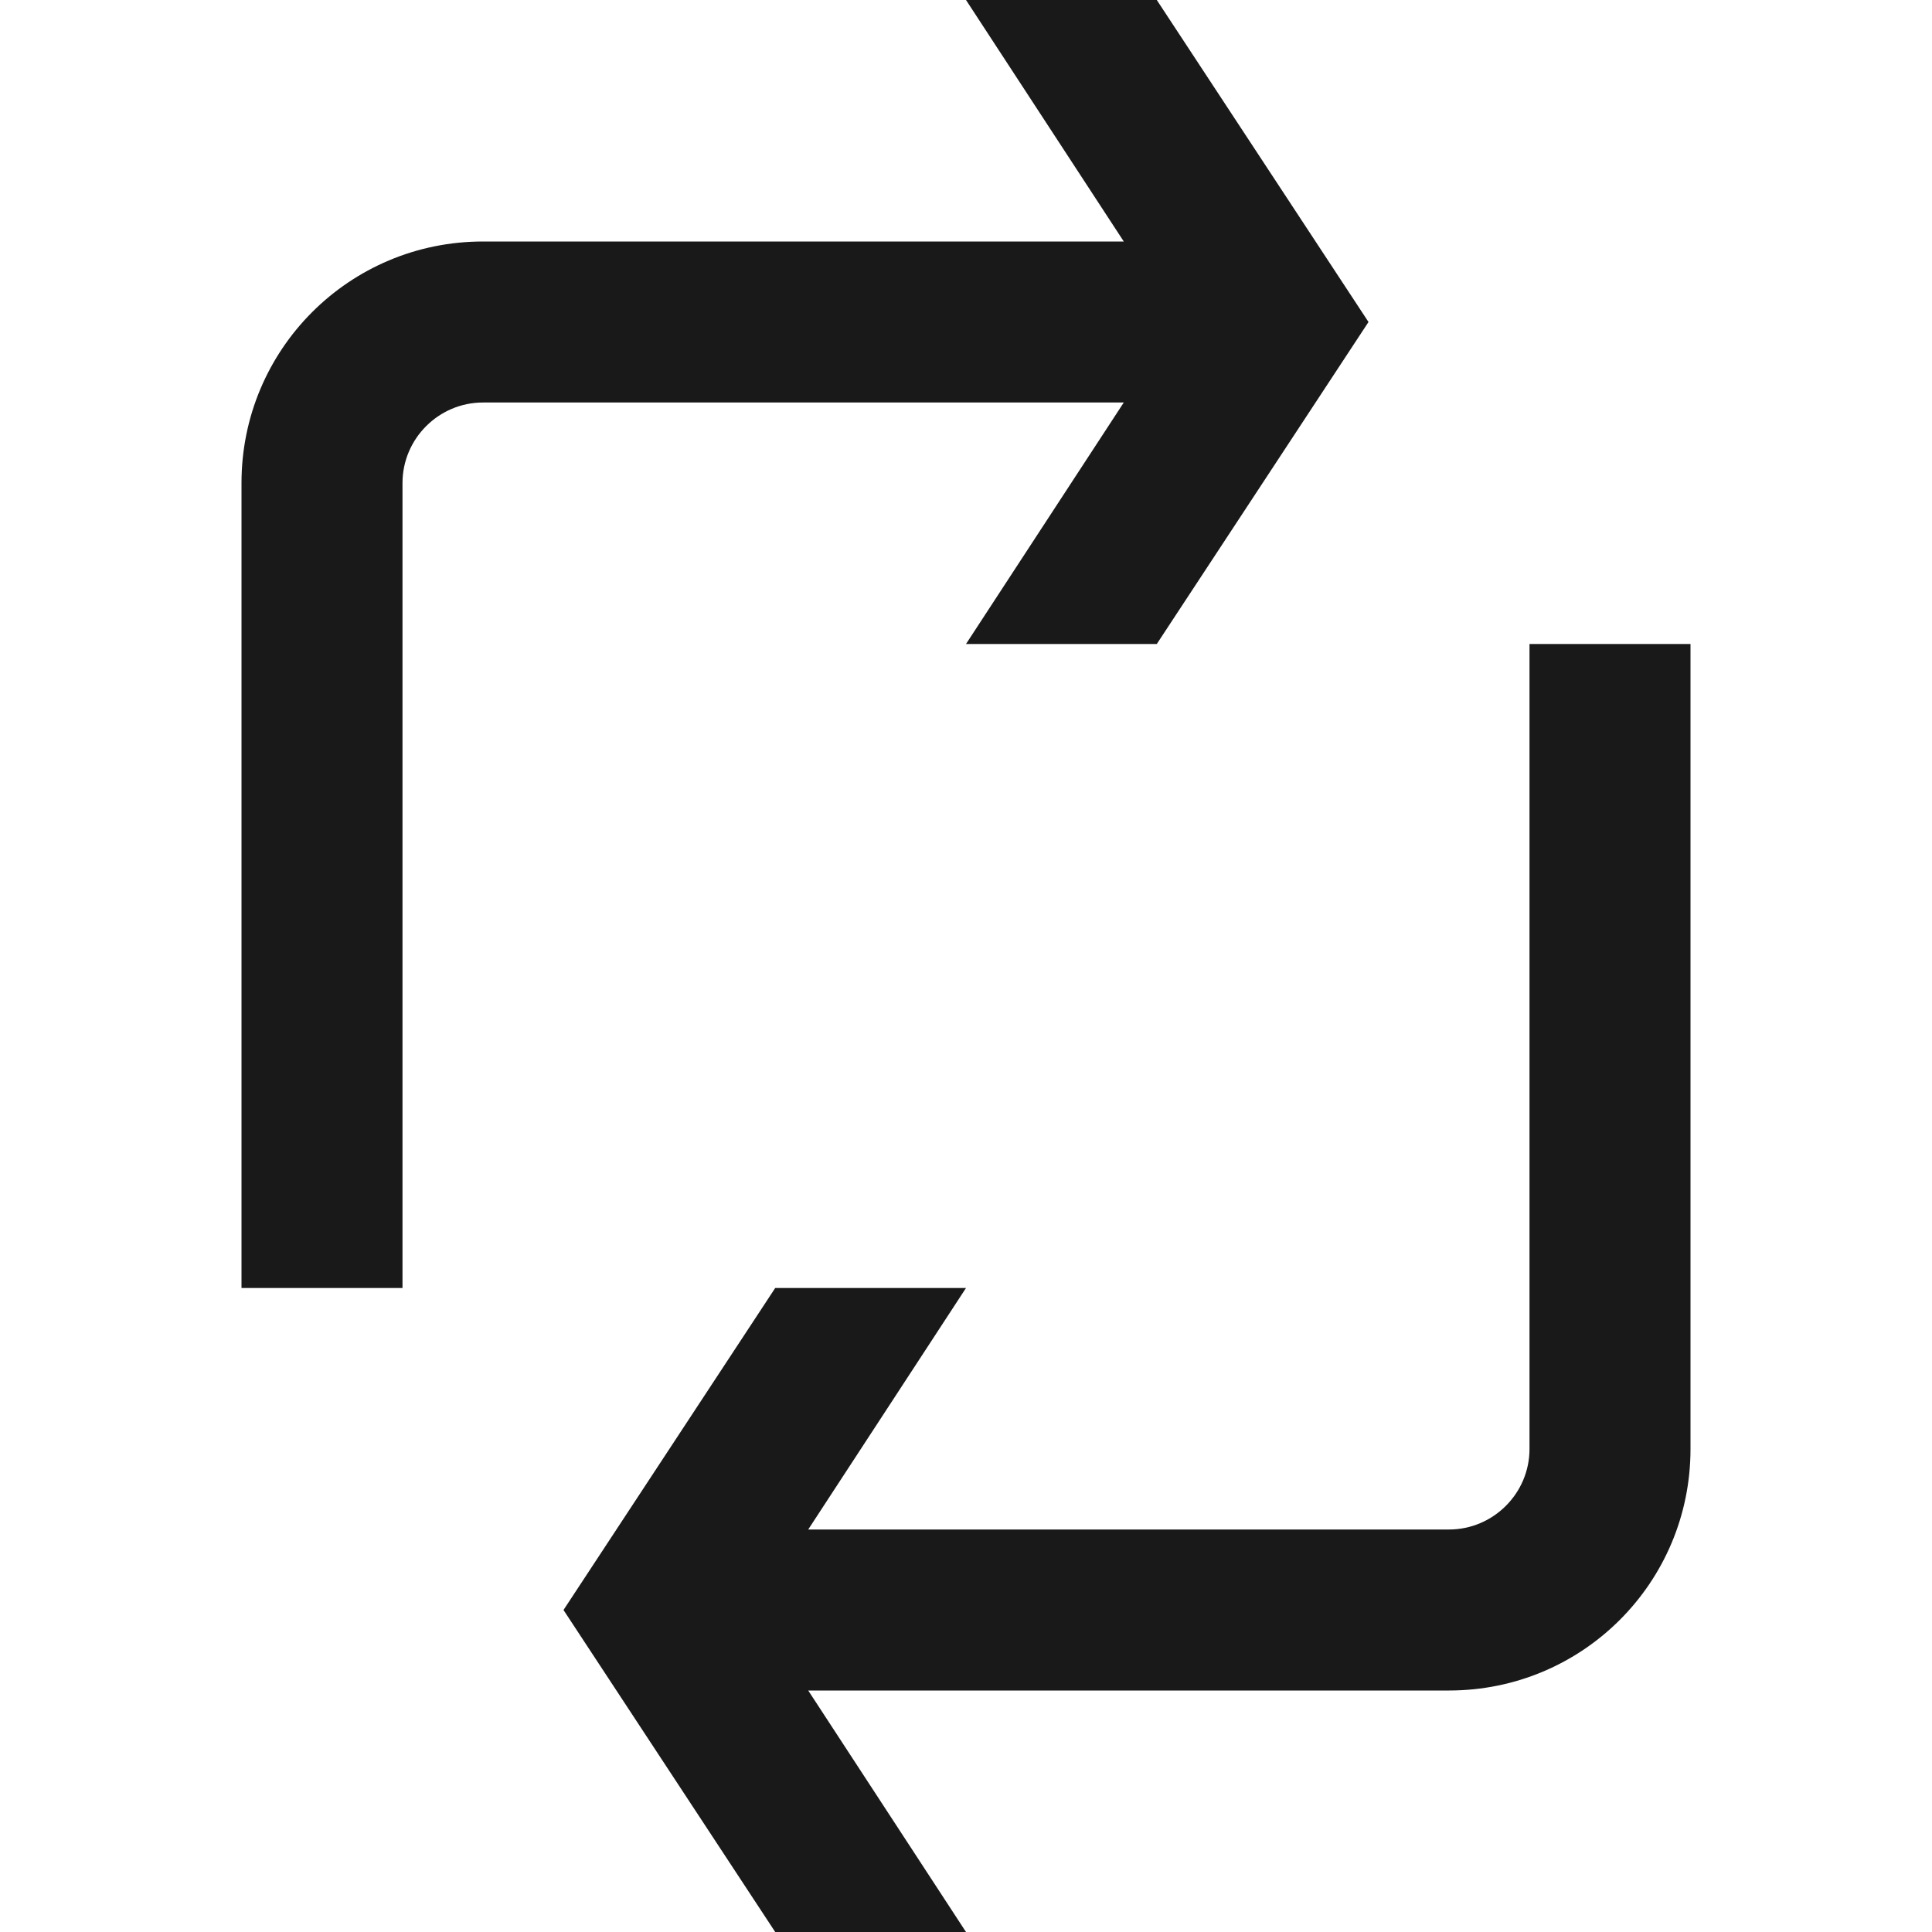 <svg xmlns:xlink="http://www.w3.org/1999/xlink" role="none" aria-hidden="true" xmlns="http://www.w3.org/2000/svg" width="24" height="24" viewBox="0 0 24 24" data-supported-dps="24x24" data-test-icon="repost-medium" class=""><defs><svg xmlns="http://www.w3.org/2000/svg" viewBox="0 0 24 24" id="repost-medium" data-supported-dps="24x24" fill="#000000" fill-opacity="0.9">
  <path d="M13.96 5H6c-.55 0-1 .45-1 1v10H3V6c0-1.66 1.34-3 3-3h7.96L12 0h2.37L17 4l-2.63 4H12l1.96-3zm5.54 3H19v10c0 .55-.45 1-1 1h-7.96L12 16H9.63L7 20l2.63 4H12l-1.96-3H18c1.66 0 3-1.34 3-3V8h-1.5z" fill-opacity="0.9"></path>
</svg></defs>
<!---->    

    <use href="#repost-medium" width="24" height="24" stroke-opacity="0" stroke="#000000" fill-opacity="0" fill="#000000"></use>
</svg>